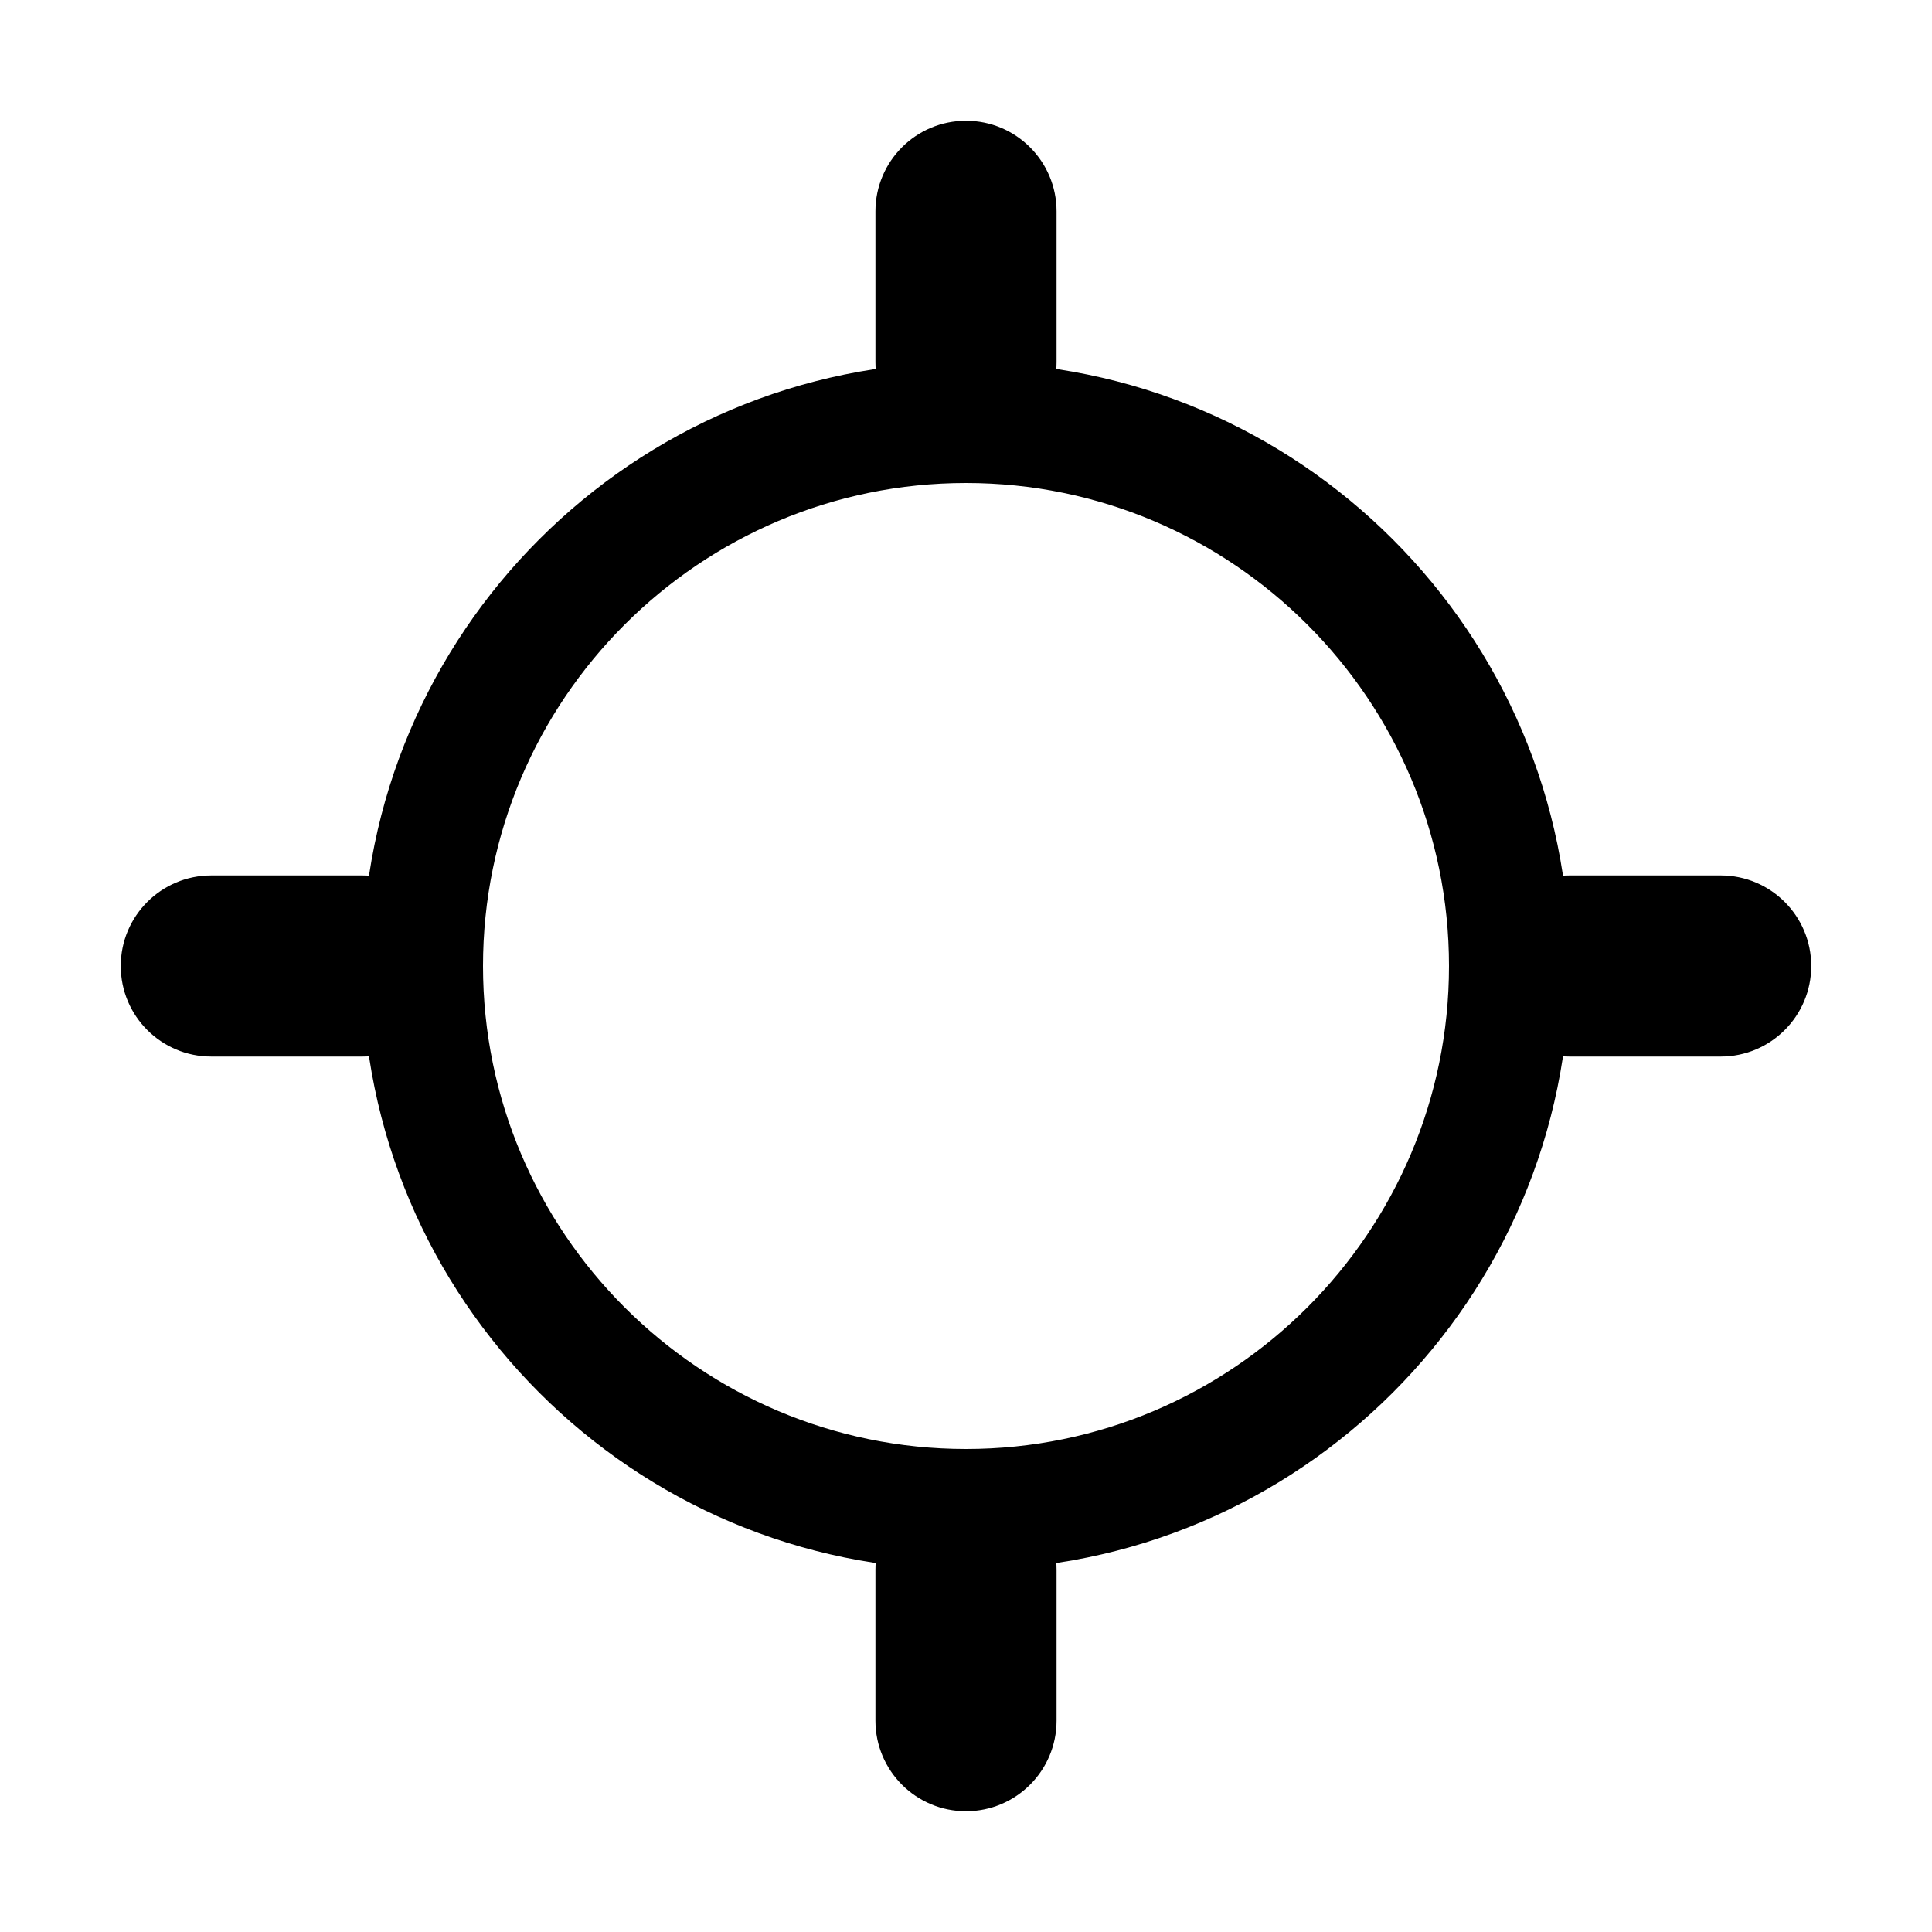<?xml version="1.0" encoding="iso-8859-1"?>
<!-- Generator: Adobe Illustrator 24.3.0, SVG Export Plug-In . SVG Version: 6.00 Build 0)  -->
<svg version="1.1" id="Layer_1" xmlns="http://www.w3.org/2000/svg" xmlns:xlink="http://www.w3.org/1999/xlink" x="0px" y="0px"
	 viewBox="0 0 512 512" style="enable-background:new 0 0 512 512;" xml:space="preserve">
<path d="M256,120c-13.255,0-24-10.745-24-24V56c0-13.255,10.745-24,24-24s24,10.745,24,24v40C280,109.255,269.255,120,256,120z"/>
<path d="M256,480c-13.255,0-24-10.745-24-24v-40c0-13.255,10.745-24,24-24s24,10.745,24,24v40C280,469.255,269.255,480,256,480z"/>
<path d="M256,416C167.776,416,96,344.224,96,256S167.776,96,256,96c88.225,0,160,71.776,160,160S344.225,416,256,416z M256,128
	c-70.58,0-128,57.42-128,128S185.42,384,256,384C326.579,384,384,326.58,384,256S326.579,128,256,128z"/>
<path d="M456,280h-40c-13.255,0-24-10.746-24-24.001c0-13.255,10.745-24,24-24h40c13.255,0,24,10.745,24,24
	C480,269.254,469.255,280,456,280z"/>
<path d="M96,280H56C42.745,280,32,269.254,32,256c0-13.255,10.745-24,24-24h40c13.255,0,24,10.745,24,24
	C120,269.254,109.255,280,96,280z"/>
</svg>
